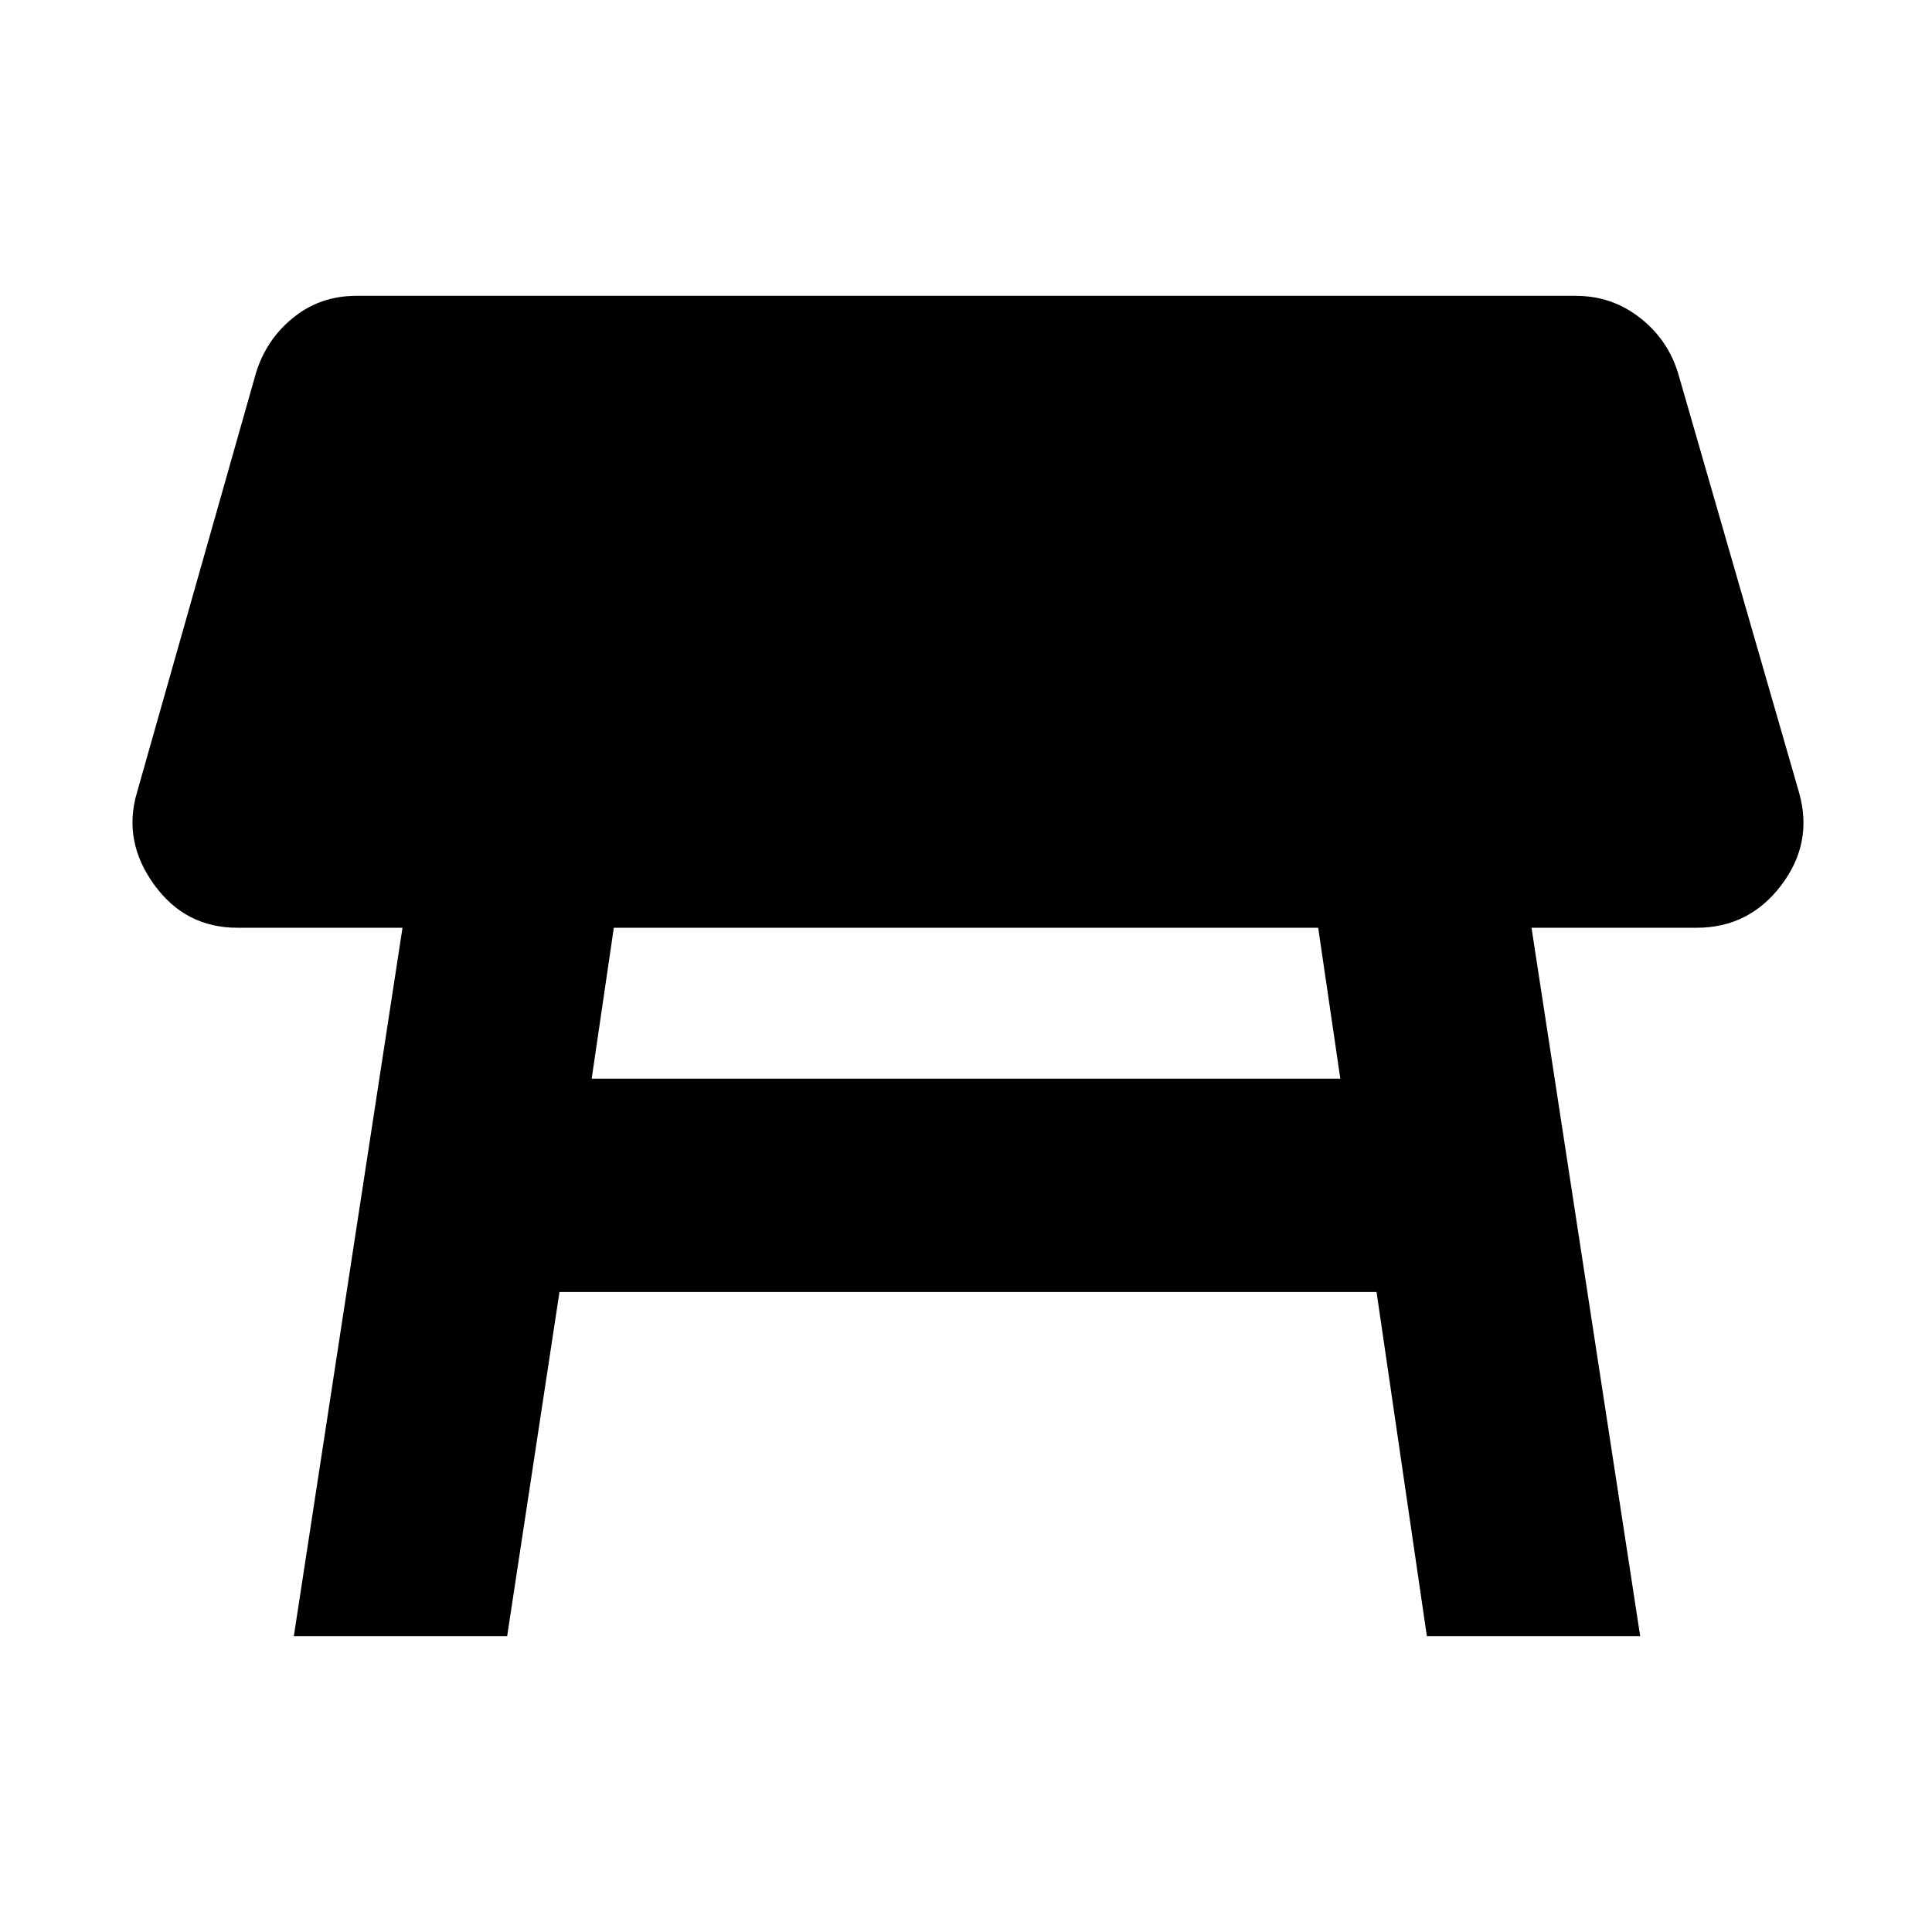 <svg xmlns="http://www.w3.org/2000/svg" height="24" width="24"><path d="M3.65 20.325 5 11.525H2.95Q2.3 11.525 1.913 10.987Q1.525 10.45 1.7 9.85L3.175 4.65Q3.3 4.225 3.638 3.95Q3.975 3.675 4.425 3.675H19.575Q20.025 3.675 20.375 3.95Q20.725 4.225 20.85 4.65L22.35 9.85Q22.525 10.475 22.125 11Q21.725 11.525 21.075 11.525H19.025L20.375 20.325H17.725L17.1 16.05H6.95L6.3 20.325ZM16.375 11.525H7.625L7.35 13.4H16.65Z"/></svg>